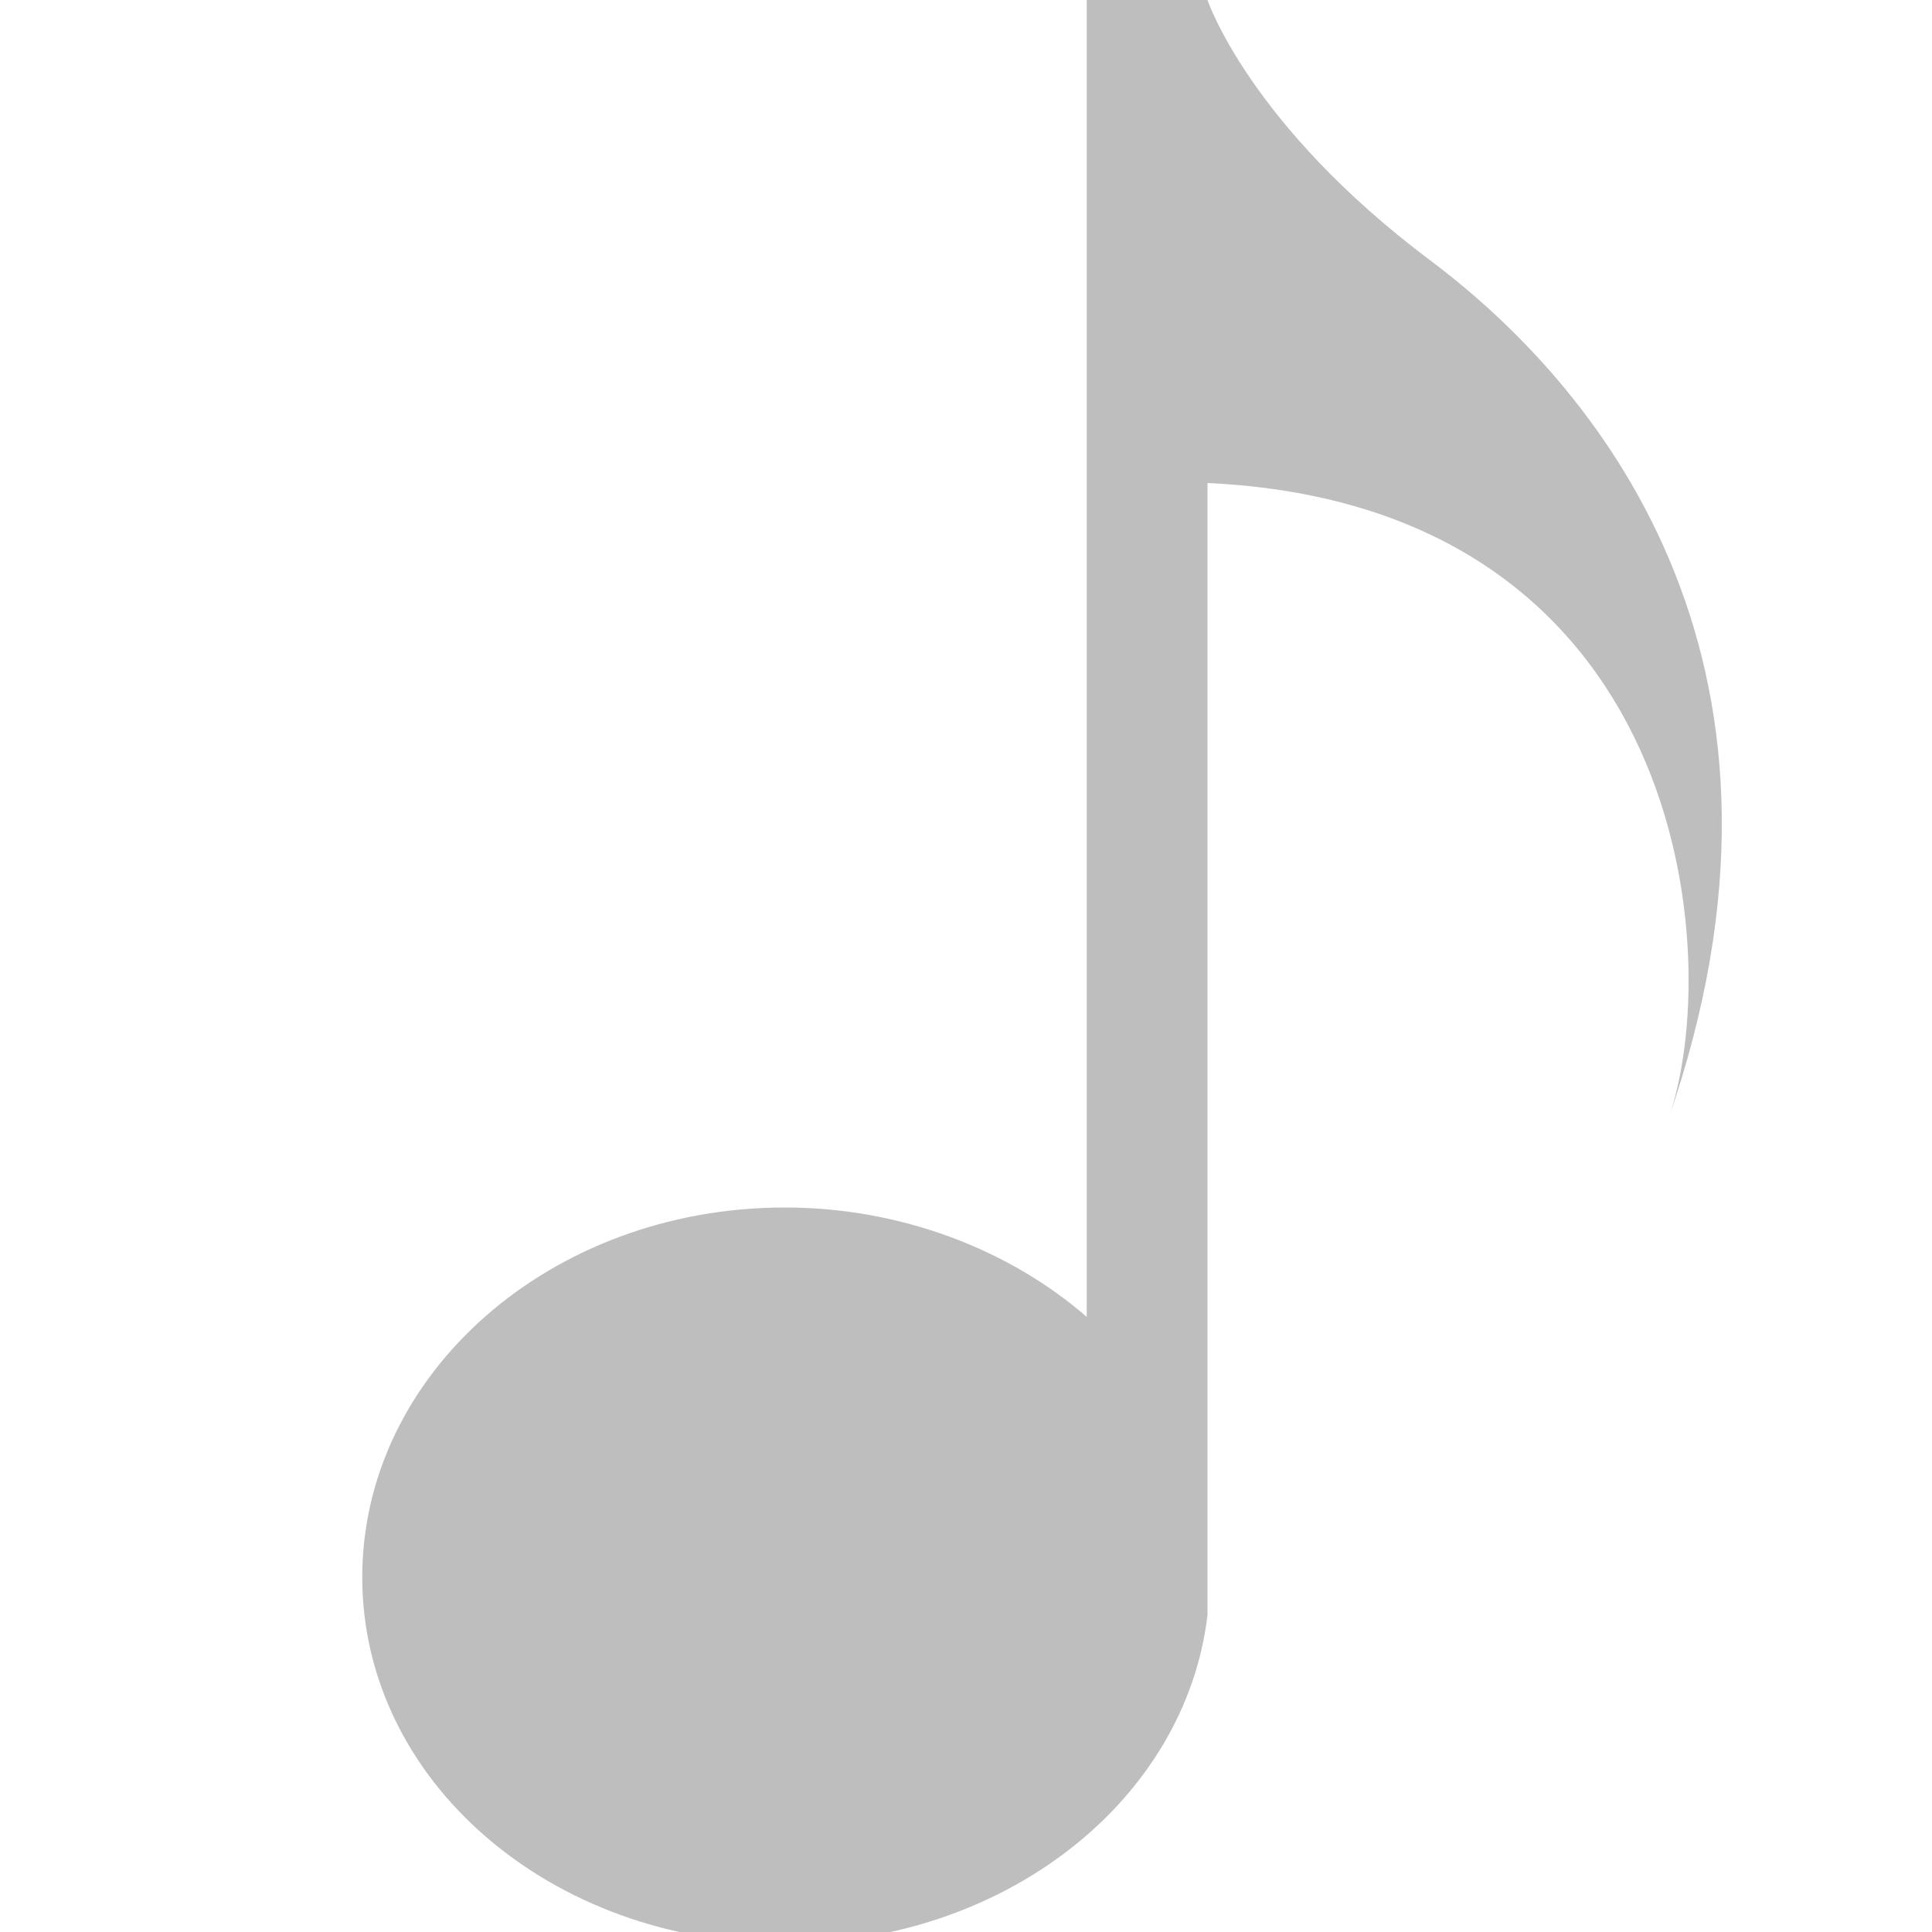 <?xml version="1.0" encoding="UTF-8" standalone="no"?>
<!-- Created with Inkscape (http://www.inkscape.org/) -->
<svg id="svg2" xmlns:rdf="http://www.w3.org/1999/02/22-rdf-syntax-ns#" xmlns="http://www.w3.org/2000/svg" height="16" width="16" version="1.0" xmlns:cc="http://creativecommons.org/ns#" xmlns:xlink="http://www.w3.org/1999/xlink" xmlns:dc="http://purl.org/dc/elements/1.1/">
 <g id="layer1">
  <path id="path2834" style="fill:#bebebe" d="m9 0v5 5 0.75 0.156c-0.635-0.552-1.53-0.906-2.5-0.906-1.94 0-3.5 1.377-3.5 3.062 0 1.686 1.56 3.032 3.5 3.032 1.818 0 3.318-1.182 3.5-2.719v-0.5-0.375-0.5-2-6c3.992 0.187 4.291 3.941 3.812 5.281 1.297-3.719-0.494-6.02-1.968-7.125-1.5-1.125-1.844-2.156-1.844-2.156h-1z"/>
 </g>
</svg>
